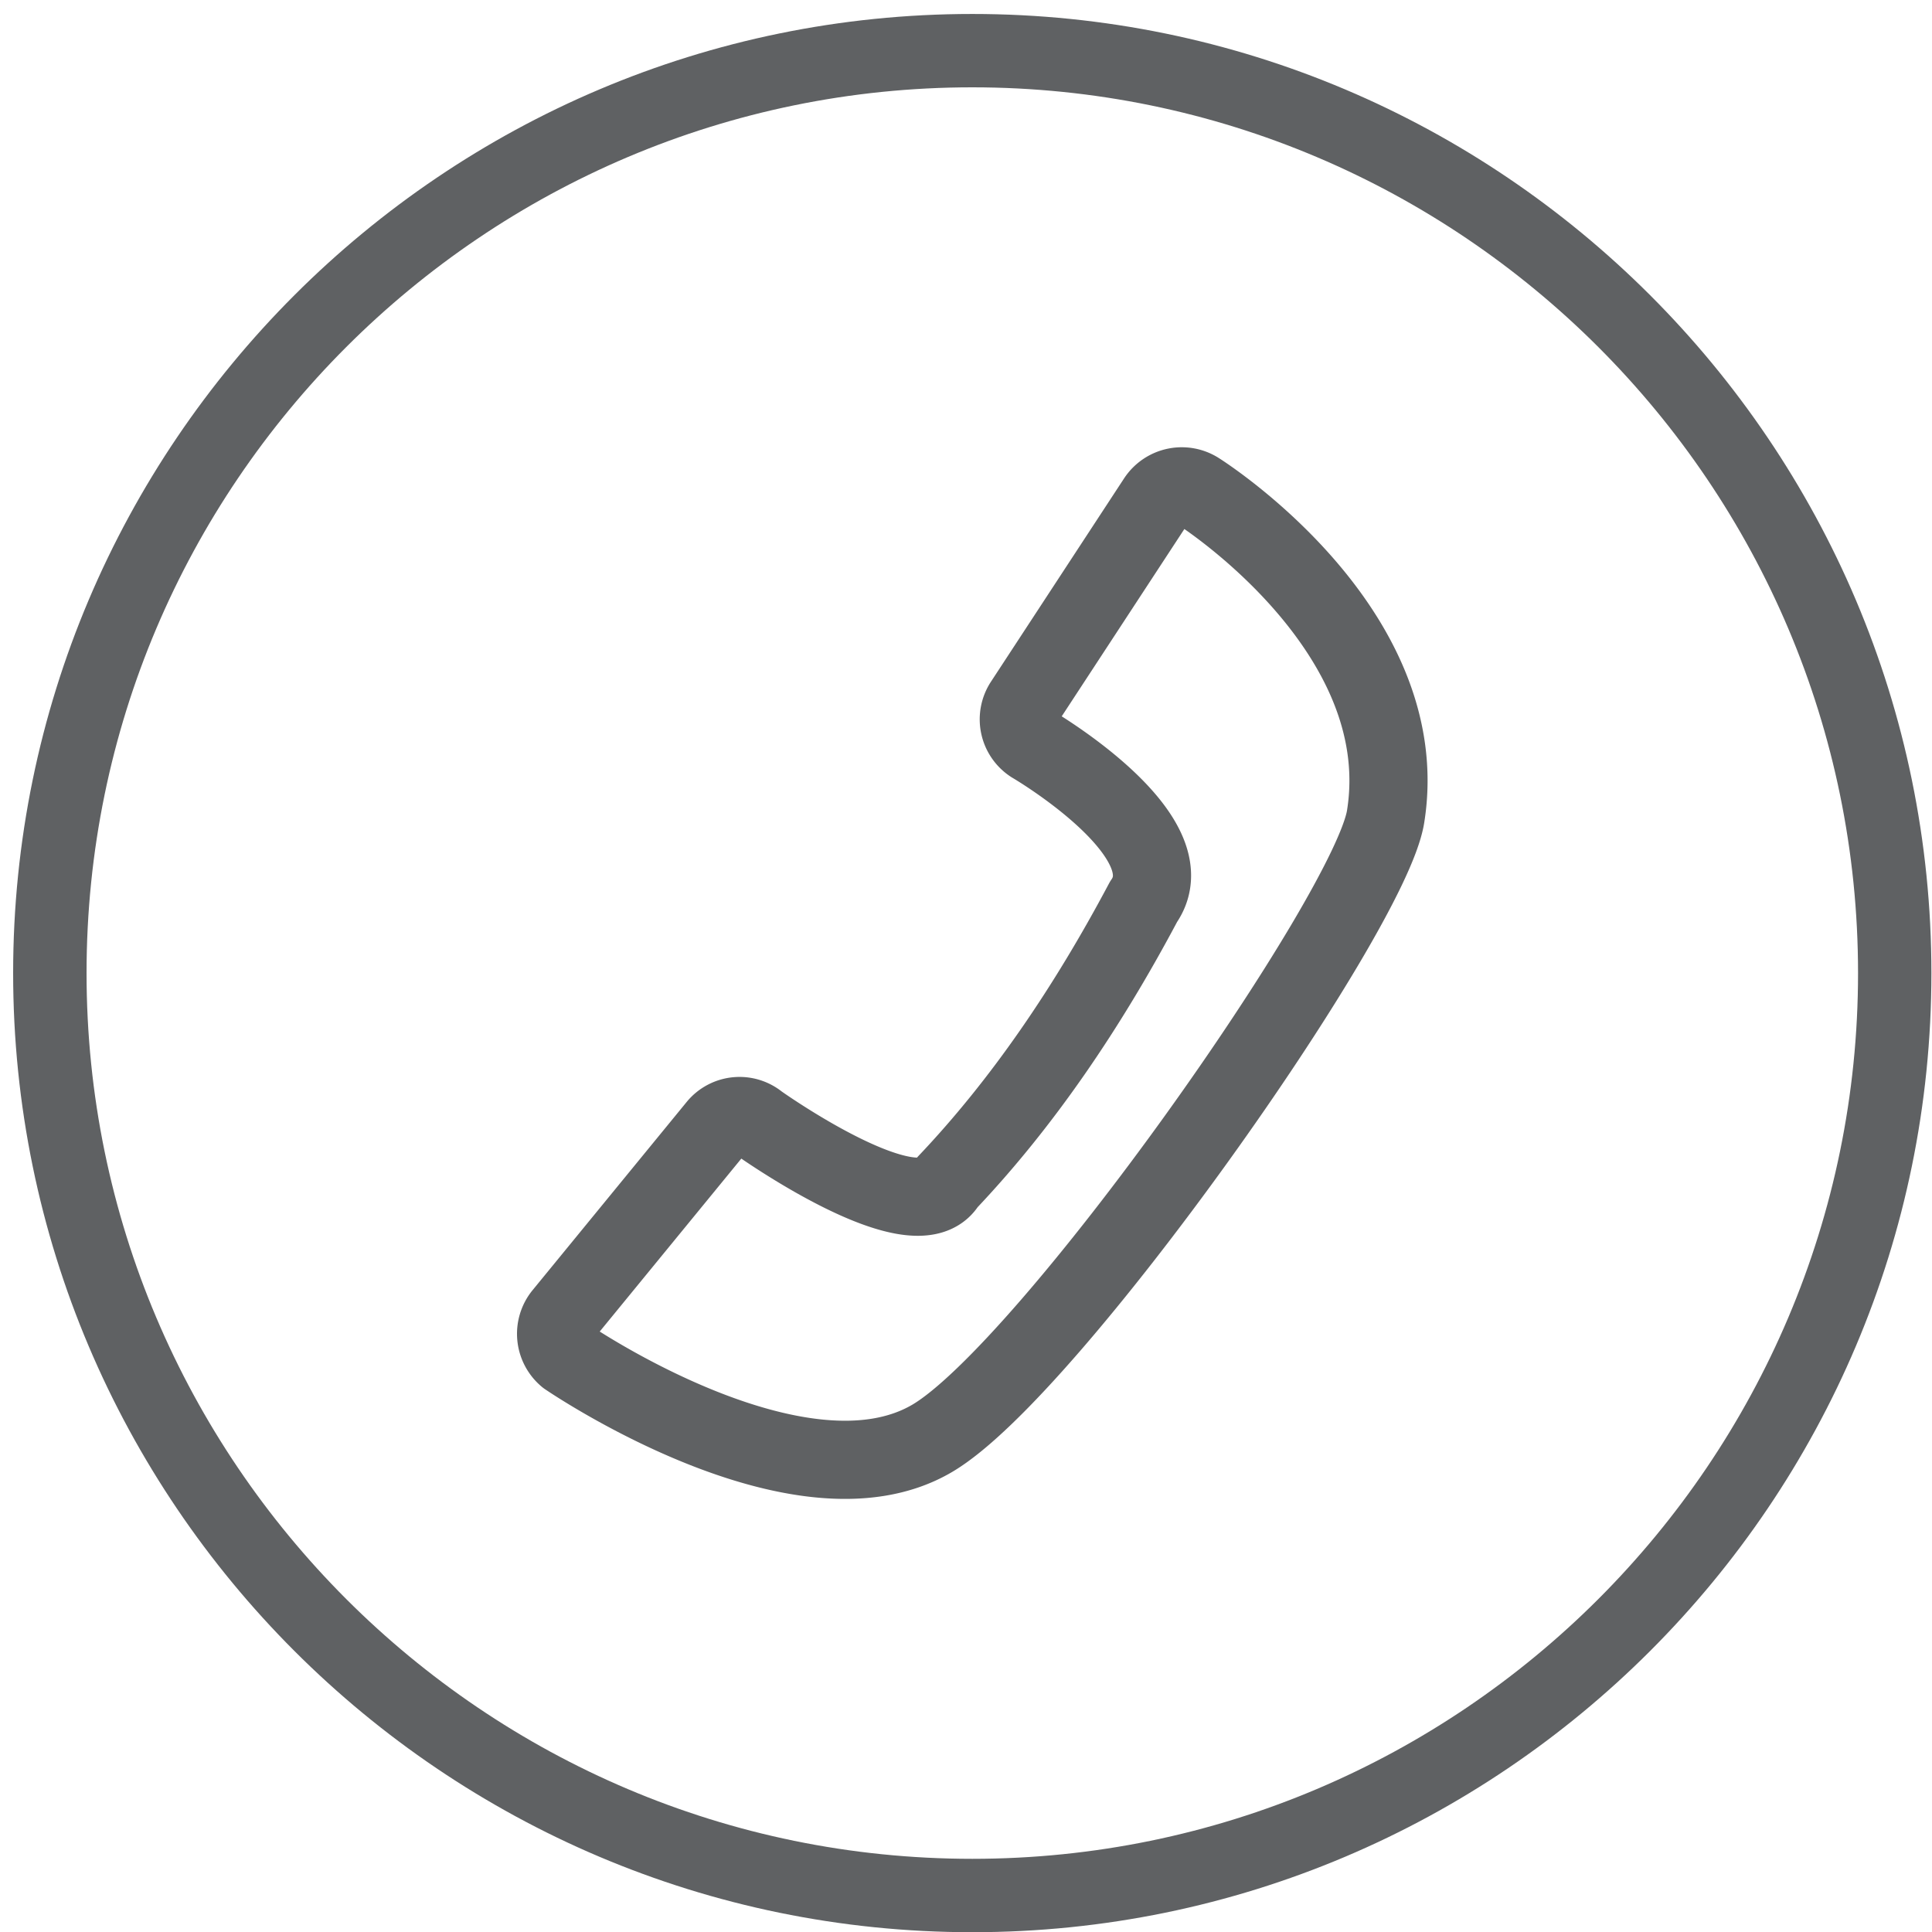 <svg xmlns="http://www.w3.org/2000/svg" width="65" height="65"><path fill="#5f6163" d="M.442 32.738C.442 14.946 14.918.47 32.712.47 50.503.47 64.98 14.946 64.98 32.738c0 17.793-14.476 32.269-32.269 32.269S.442 50.53.442 32.737zm2.47 0c0 16.43 13.367 29.8 29.8 29.8 16.431 0 29.8-13.37 29.8-29.8 0-16.432-13.369-29.8-29.8-29.8-16.433 0-29.8 13.368-29.8 29.8z"/><path fill="none" stroke="#5f6163" stroke-linecap="round" stroke-linejoin="round" stroke-miterlimit="50" stroke-width="2.63" d="M46.617 27.476c-.526 3.277-11.313 18.585-15.245 20.91-4.458 2.637-12.3-2.738-12.3-2.738a1.006 1.006 0 01-.143-1.401l5.189-6.338a.985.985 0 011.392-.135s5.313 3.783 6.347 2.02c2.543-2.678 4.716-5.876 6.616-9.454 1.552-2.213-3.743-5.305-3.743-5.305a.994.994 0 01-.288-1.383l4.48-6.842a1.007 1.007 0 011.383-.287s7.332 4.608 6.312 10.953z"/></svg>